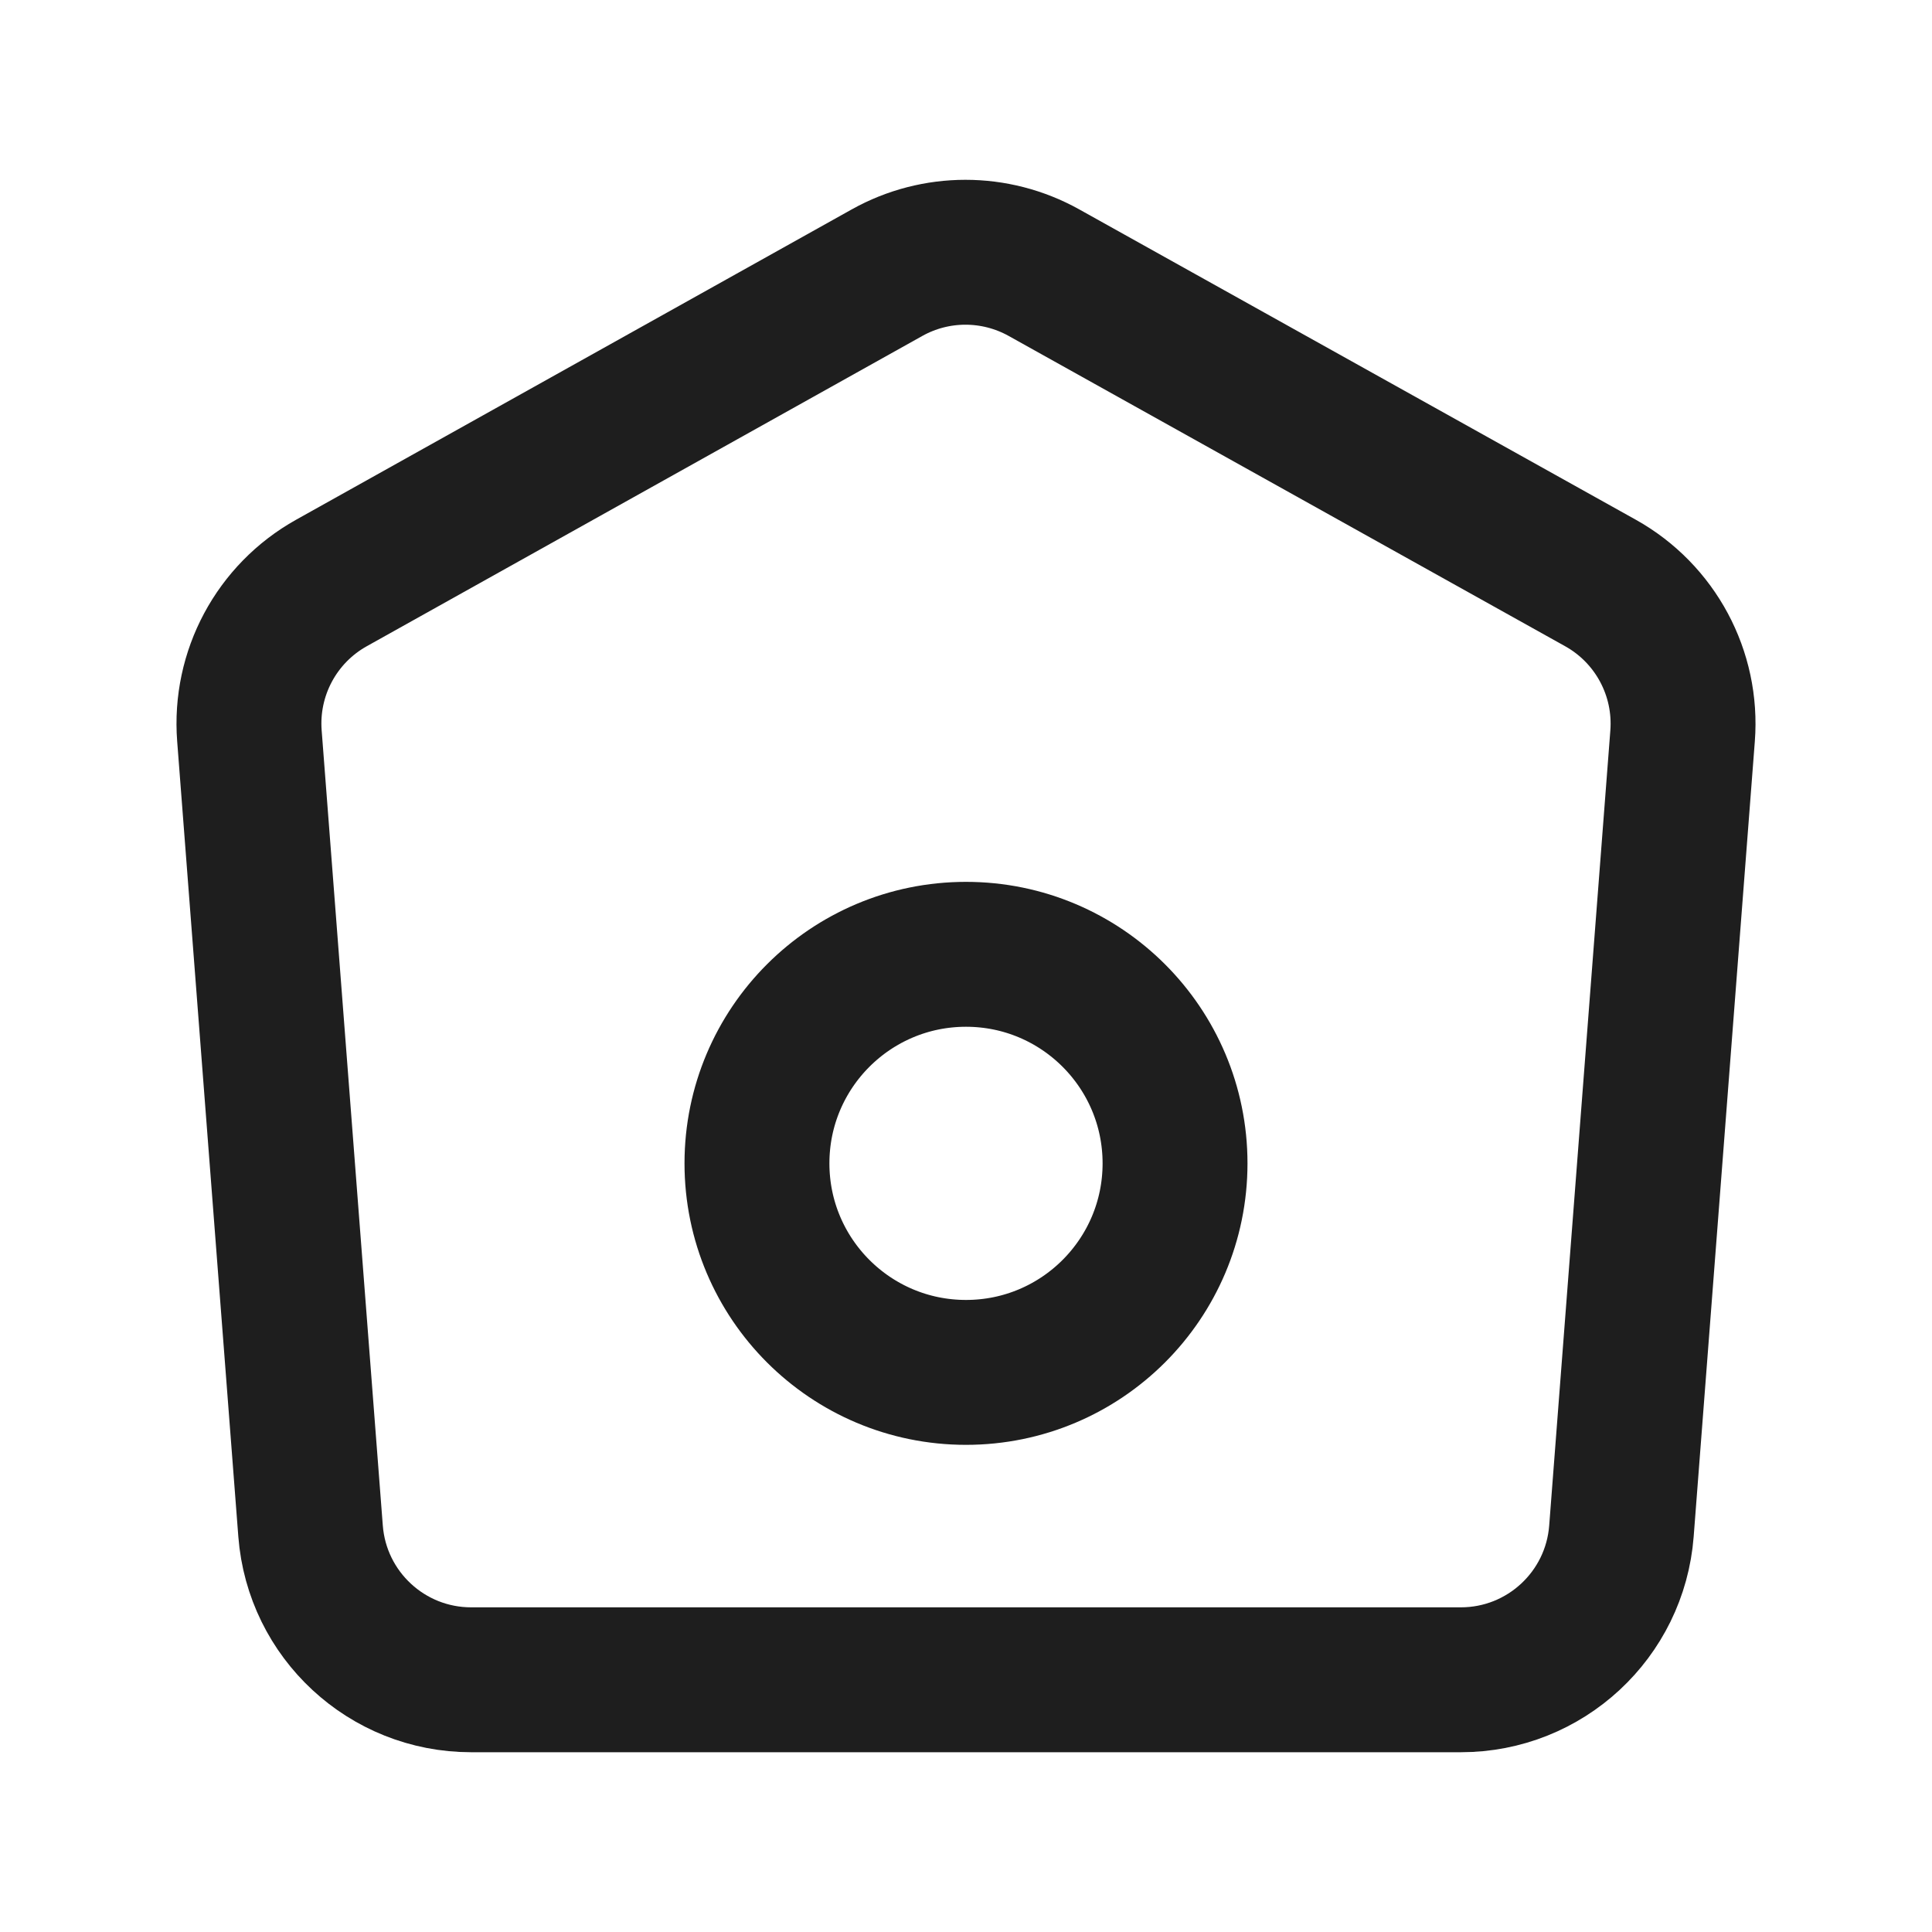 <svg width="20" height="20" viewBox="0 0 20 20" fill="none" xmlns="http://www.w3.org/2000/svg">
<g clip-path="url(#clip0_535_4044)">
<path d="M3.431 6.035L9.182 2.823C9.686 2.541 10.301 2.541 10.806 2.822L16.568 6.035C17.136 6.352 17.468 6.97 17.418 7.619L16.785 15.85C16.718 16.718 15.994 17.389 15.123 17.389H4.877C4.006 17.389 3.282 16.718 3.215 15.85L2.582 7.618C2.532 6.97 2.863 6.352 3.431 6.035Z" stroke="#1E1E1E" stroke-width="1.5"/>
<path d="M12.164 12.043C12.164 13.238 11.195 14.207 10 14.207C8.805 14.207 7.836 13.238 7.836 12.043C7.836 10.848 8.805 9.879 10 9.879C11.195 9.879 12.164 10.848 12.164 12.043Z" stroke="#1E1E1E" stroke-width="1.5"/>
</g>
<defs>
<clipPath id="clip0_535_4044">
<rect width="20" height="20" fill="white"/>
</clipPath>
</defs>
</svg>
